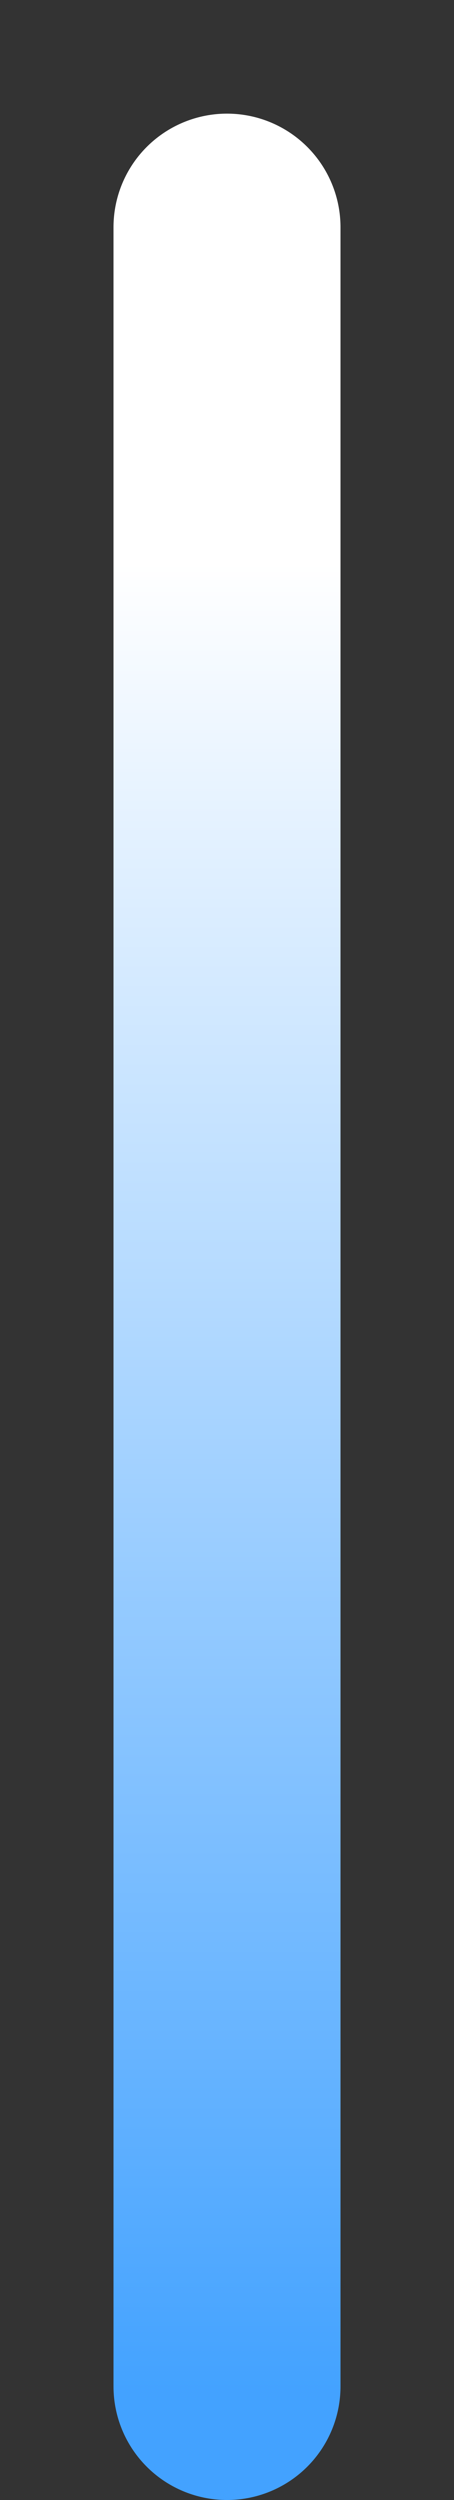 <svg width="2" height="11" viewBox="0 0 2 11" fill="none" xmlns="http://www.w3.org/2000/svg">
<rect x="0" y="0" width="2" height="11" fill="#333333" stroke="none"/>
<path d="M1 10.5V1" stroke="url(#paint0_linear_1418_35437)" stroke-linecap="round"/>
<defs>
<linearGradient id="paint0_linear_1418_35437" x1="1.5" y1="2.5" x2="1.5" y2="10.5" gradientUnits="userSpaceOnUse">
<stop stop-color="white"/>
<stop offset="1" stop-color="#43A2FF"/>
</linearGradient>
</defs>
</svg>
